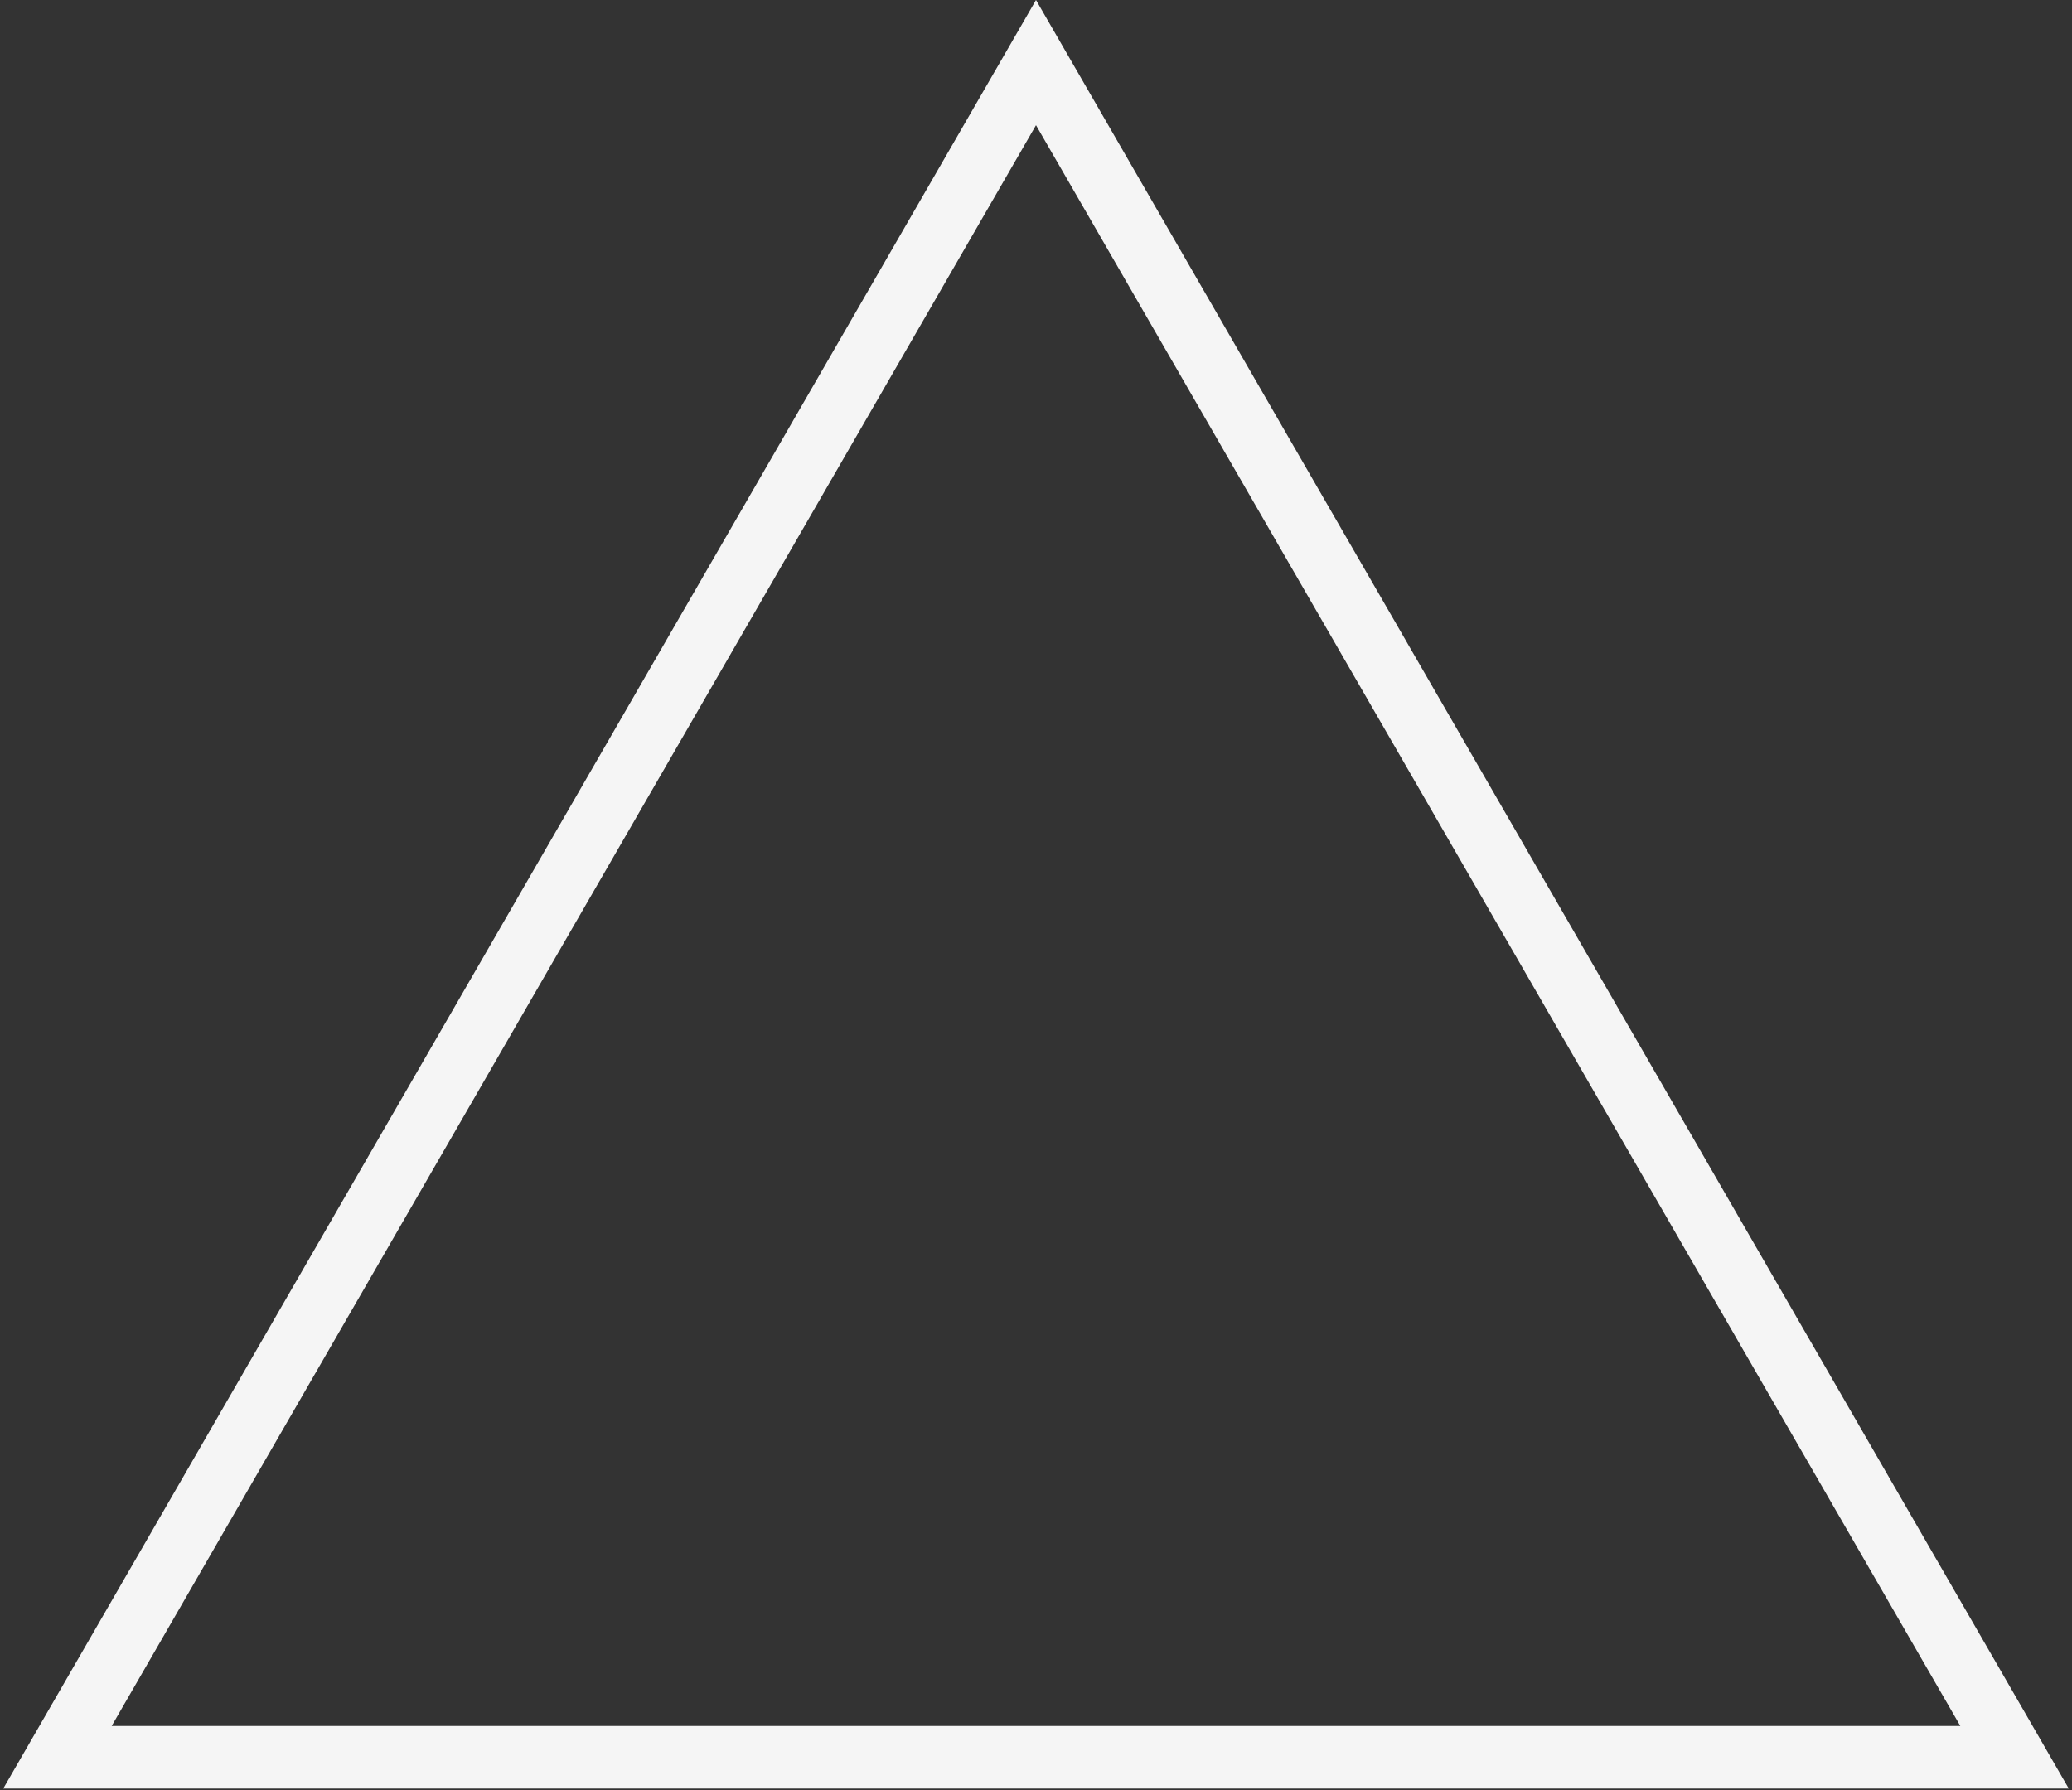<svg width="331" height="286" viewBox="0 0 331 286" fill="none" xmlns="http://www.w3.org/2000/svg">
<rect x="0" y="0" width="331" height="286" fill="#333333" stroke="none"/>
<path d="M9.182 280.75L165.5 10L321.818 280.75H9.182Z" stroke="#F5F5F5" stroke-width="10"/>
</svg>
